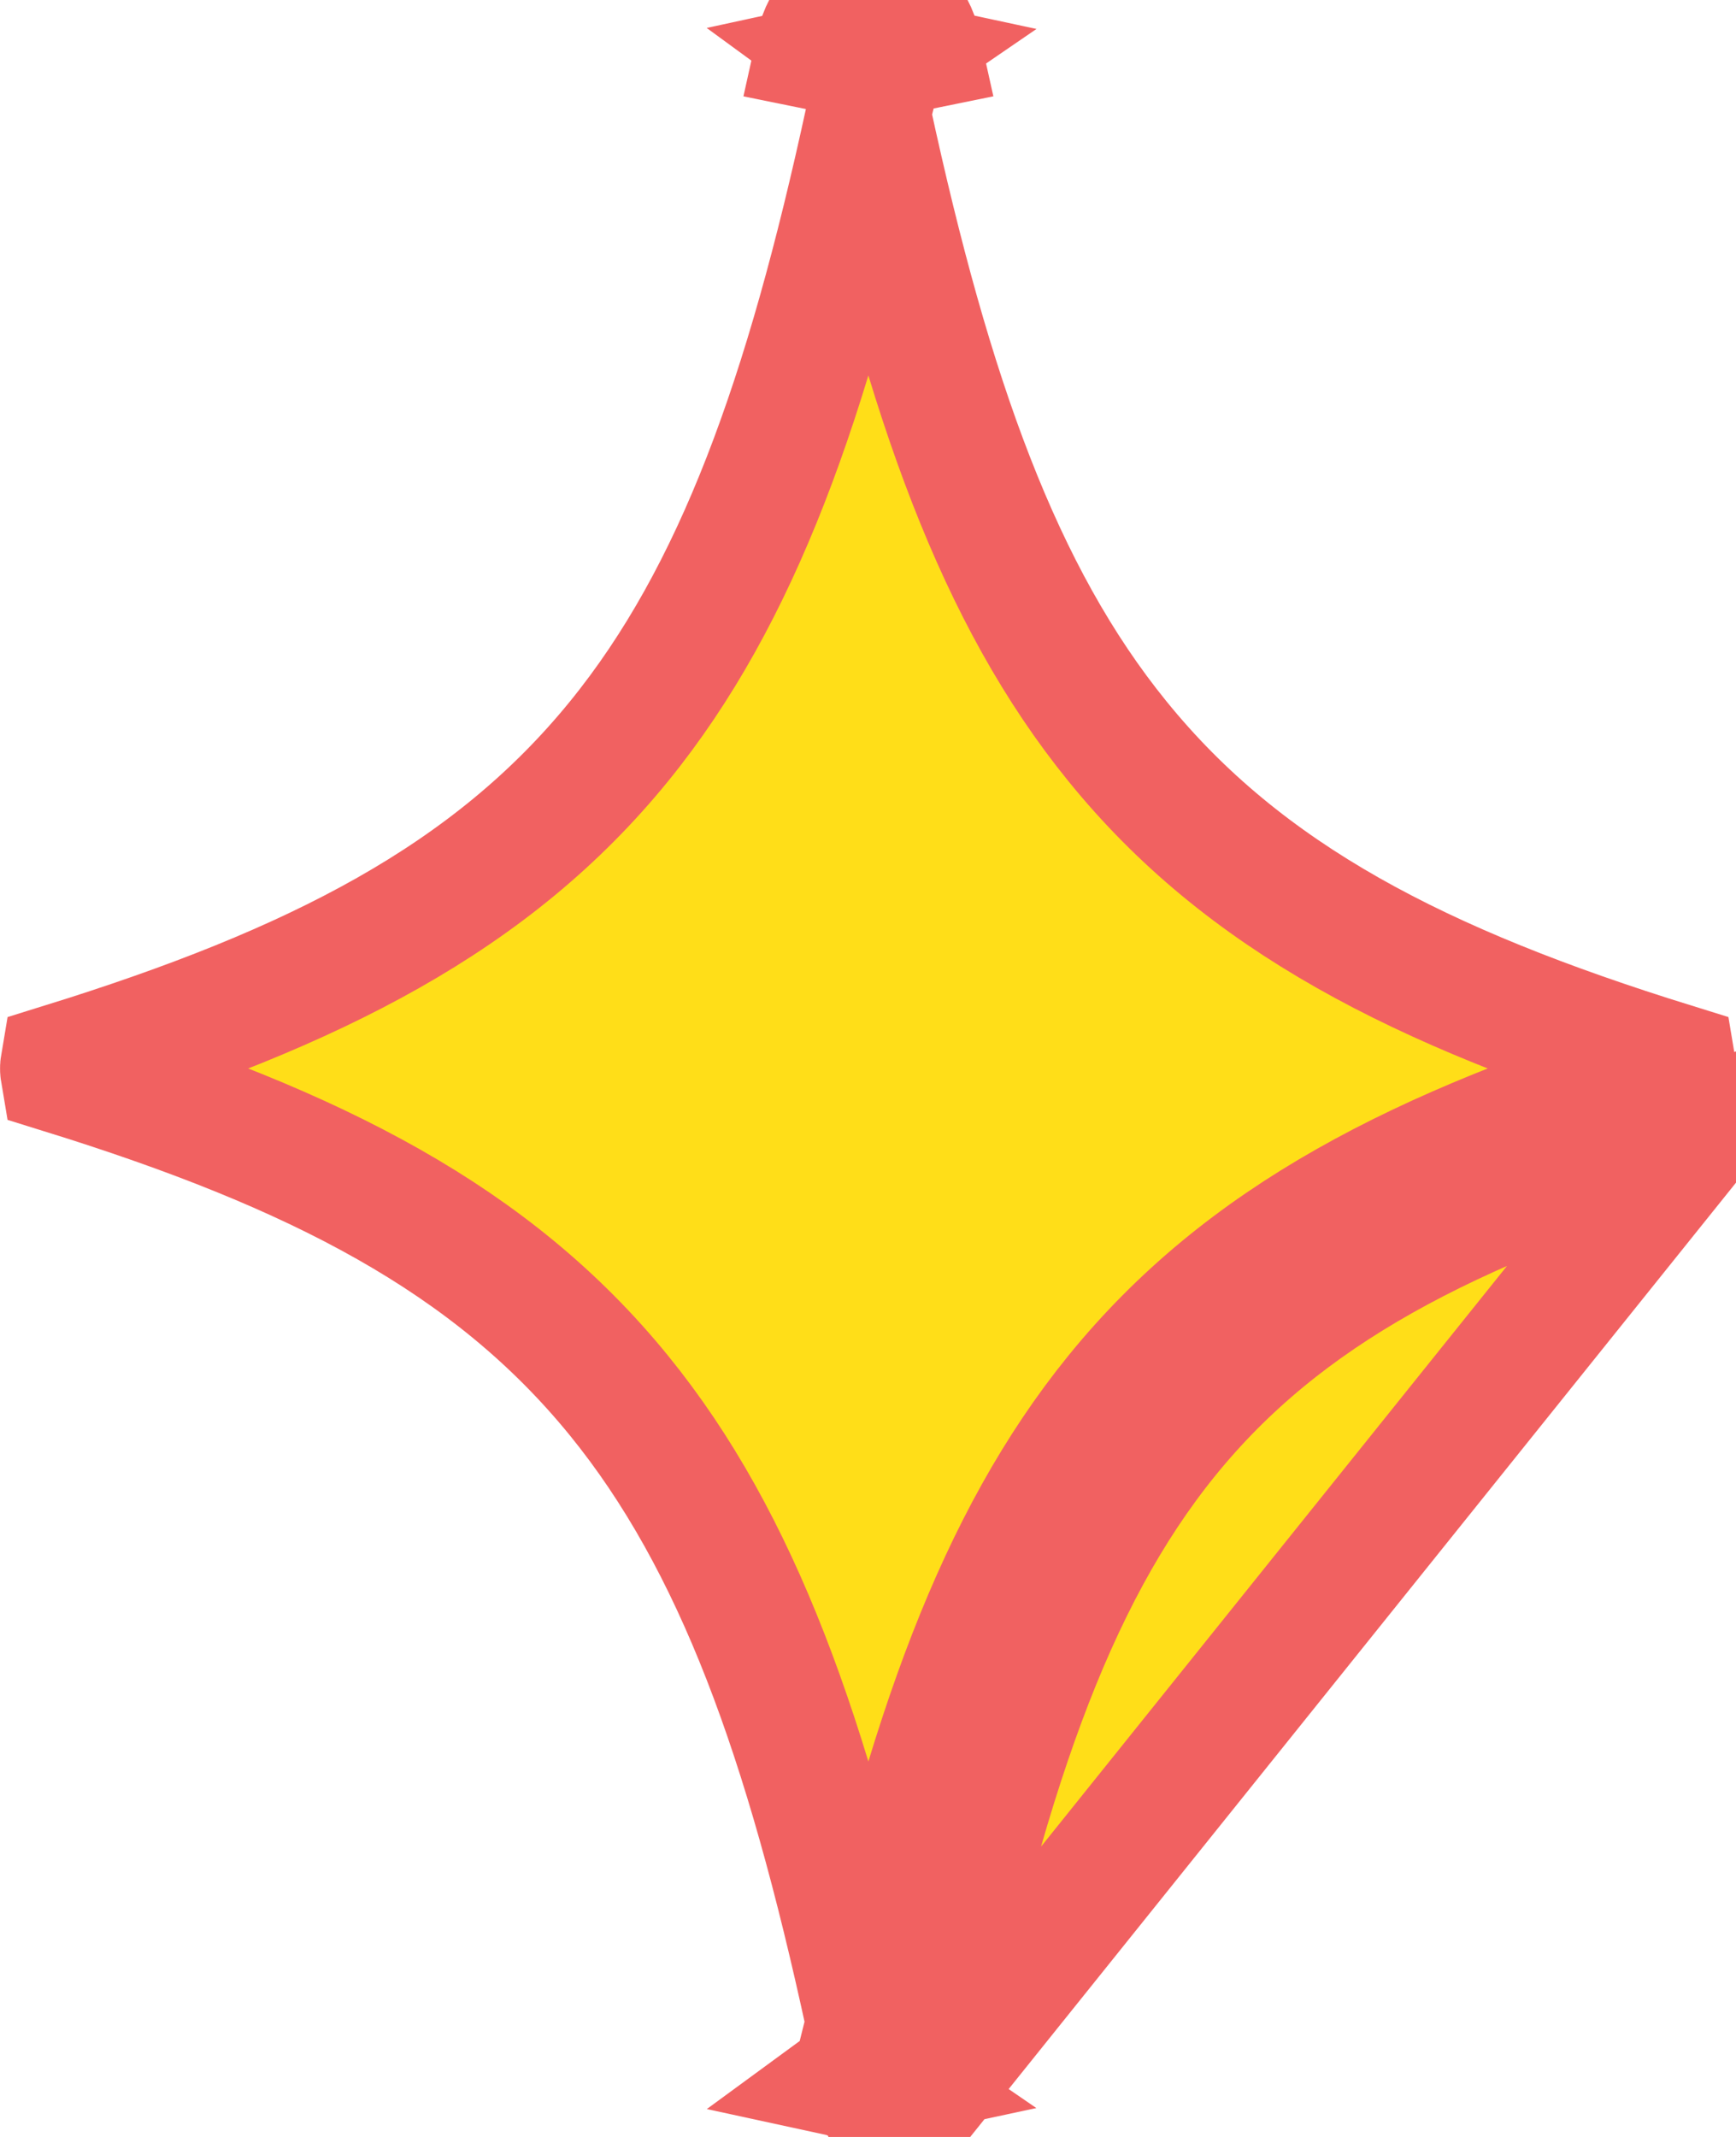 <svg width="13" height="16" viewBox="0 0 13 16" fill="none" xmlns="http://www.w3.org/2000/svg">
<path d="M6.59 0.446L6.51 0.43L6.571 0.417L6.874 0.353M6.59 0.446L6.874 0.353M6.59 0.446C6.592 0.444 6.594 0.443 6.595 0.442C6.599 0.438 6.601 0.435 6.601 0.435C6.601 0.435 6.601 0.435 6.601 0.436C6.6 0.437 6.598 0.442 6.596 0.45L6.59 0.446ZM6.874 0.353L6.569 0.415L6.503 0.428L6.437 0.415L6.132 0.353C6.154 0.252 6.202 0.162 6.269 0.098C6.336 0.035 6.418 0 6.503 0C6.588 0 6.67 0.035 6.737 0.098C6.804 0.162 6.852 0.252 6.874 0.353ZM6.587 15.551L6.596 15.549C6.598 15.557 6.6 15.562 6.601 15.564C6.602 15.566 6.601 15.563 6.595 15.558C6.594 15.557 6.592 15.556 6.59 15.554L6.51 15.57L6.571 15.583L6.874 15.647M6.587 15.551L6.41 15.55C6.408 15.558 6.406 15.563 6.405 15.564C6.404 15.566 6.405 15.563 6.411 15.558C6.412 15.557 6.414 15.556 6.416 15.554L6.496 15.57L6.435 15.583L6.132 15.647L6.437 15.585L6.503 15.572L6.569 15.585L6.874 15.647M6.587 15.551L6.503 15.569L6.42 15.551C6.435 15.54 6.464 15.526 6.503 15.526C6.543 15.526 6.571 15.54 6.587 15.551ZM6.874 15.647C6.852 15.748 6.804 15.838 6.737 15.902L12.713 8.456C8.944 9.619 7.819 11.01 6.874 15.647ZM12.525 8.019C10.634 8.606 9.317 9.279 8.367 10.45C7.481 11.542 6.956 13.017 6.503 15.108C6.05 13.017 5.524 11.542 4.636 10.45C3.684 9.279 2.365 8.606 0.475 8.019C0.474 8.013 0.474 8.007 0.474 8C0.474 7.993 0.474 7.987 0.475 7.981C2.365 7.394 3.684 6.721 4.636 5.55C5.524 4.458 6.05 2.983 6.503 0.892C6.956 2.983 7.481 4.458 8.367 5.549C9.317 6.721 10.634 7.394 12.525 7.981C12.526 7.987 12.526 7.993 12.526 8C12.526 8.007 12.526 8.013 12.525 8.019ZM6.411 0.442L6.435 0.417L6.496 0.43L6.416 0.446C6.414 0.444 6.412 0.443 6.411 0.442ZM6.42 0.449L6.503 0.431L6.587 0.449C6.571 0.46 6.543 0.474 6.503 0.474C6.464 0.474 6.435 0.46 6.42 0.449Z" fill="#FFDE18" stroke="#F16161" stroke-width="0.947"/>
</svg>
